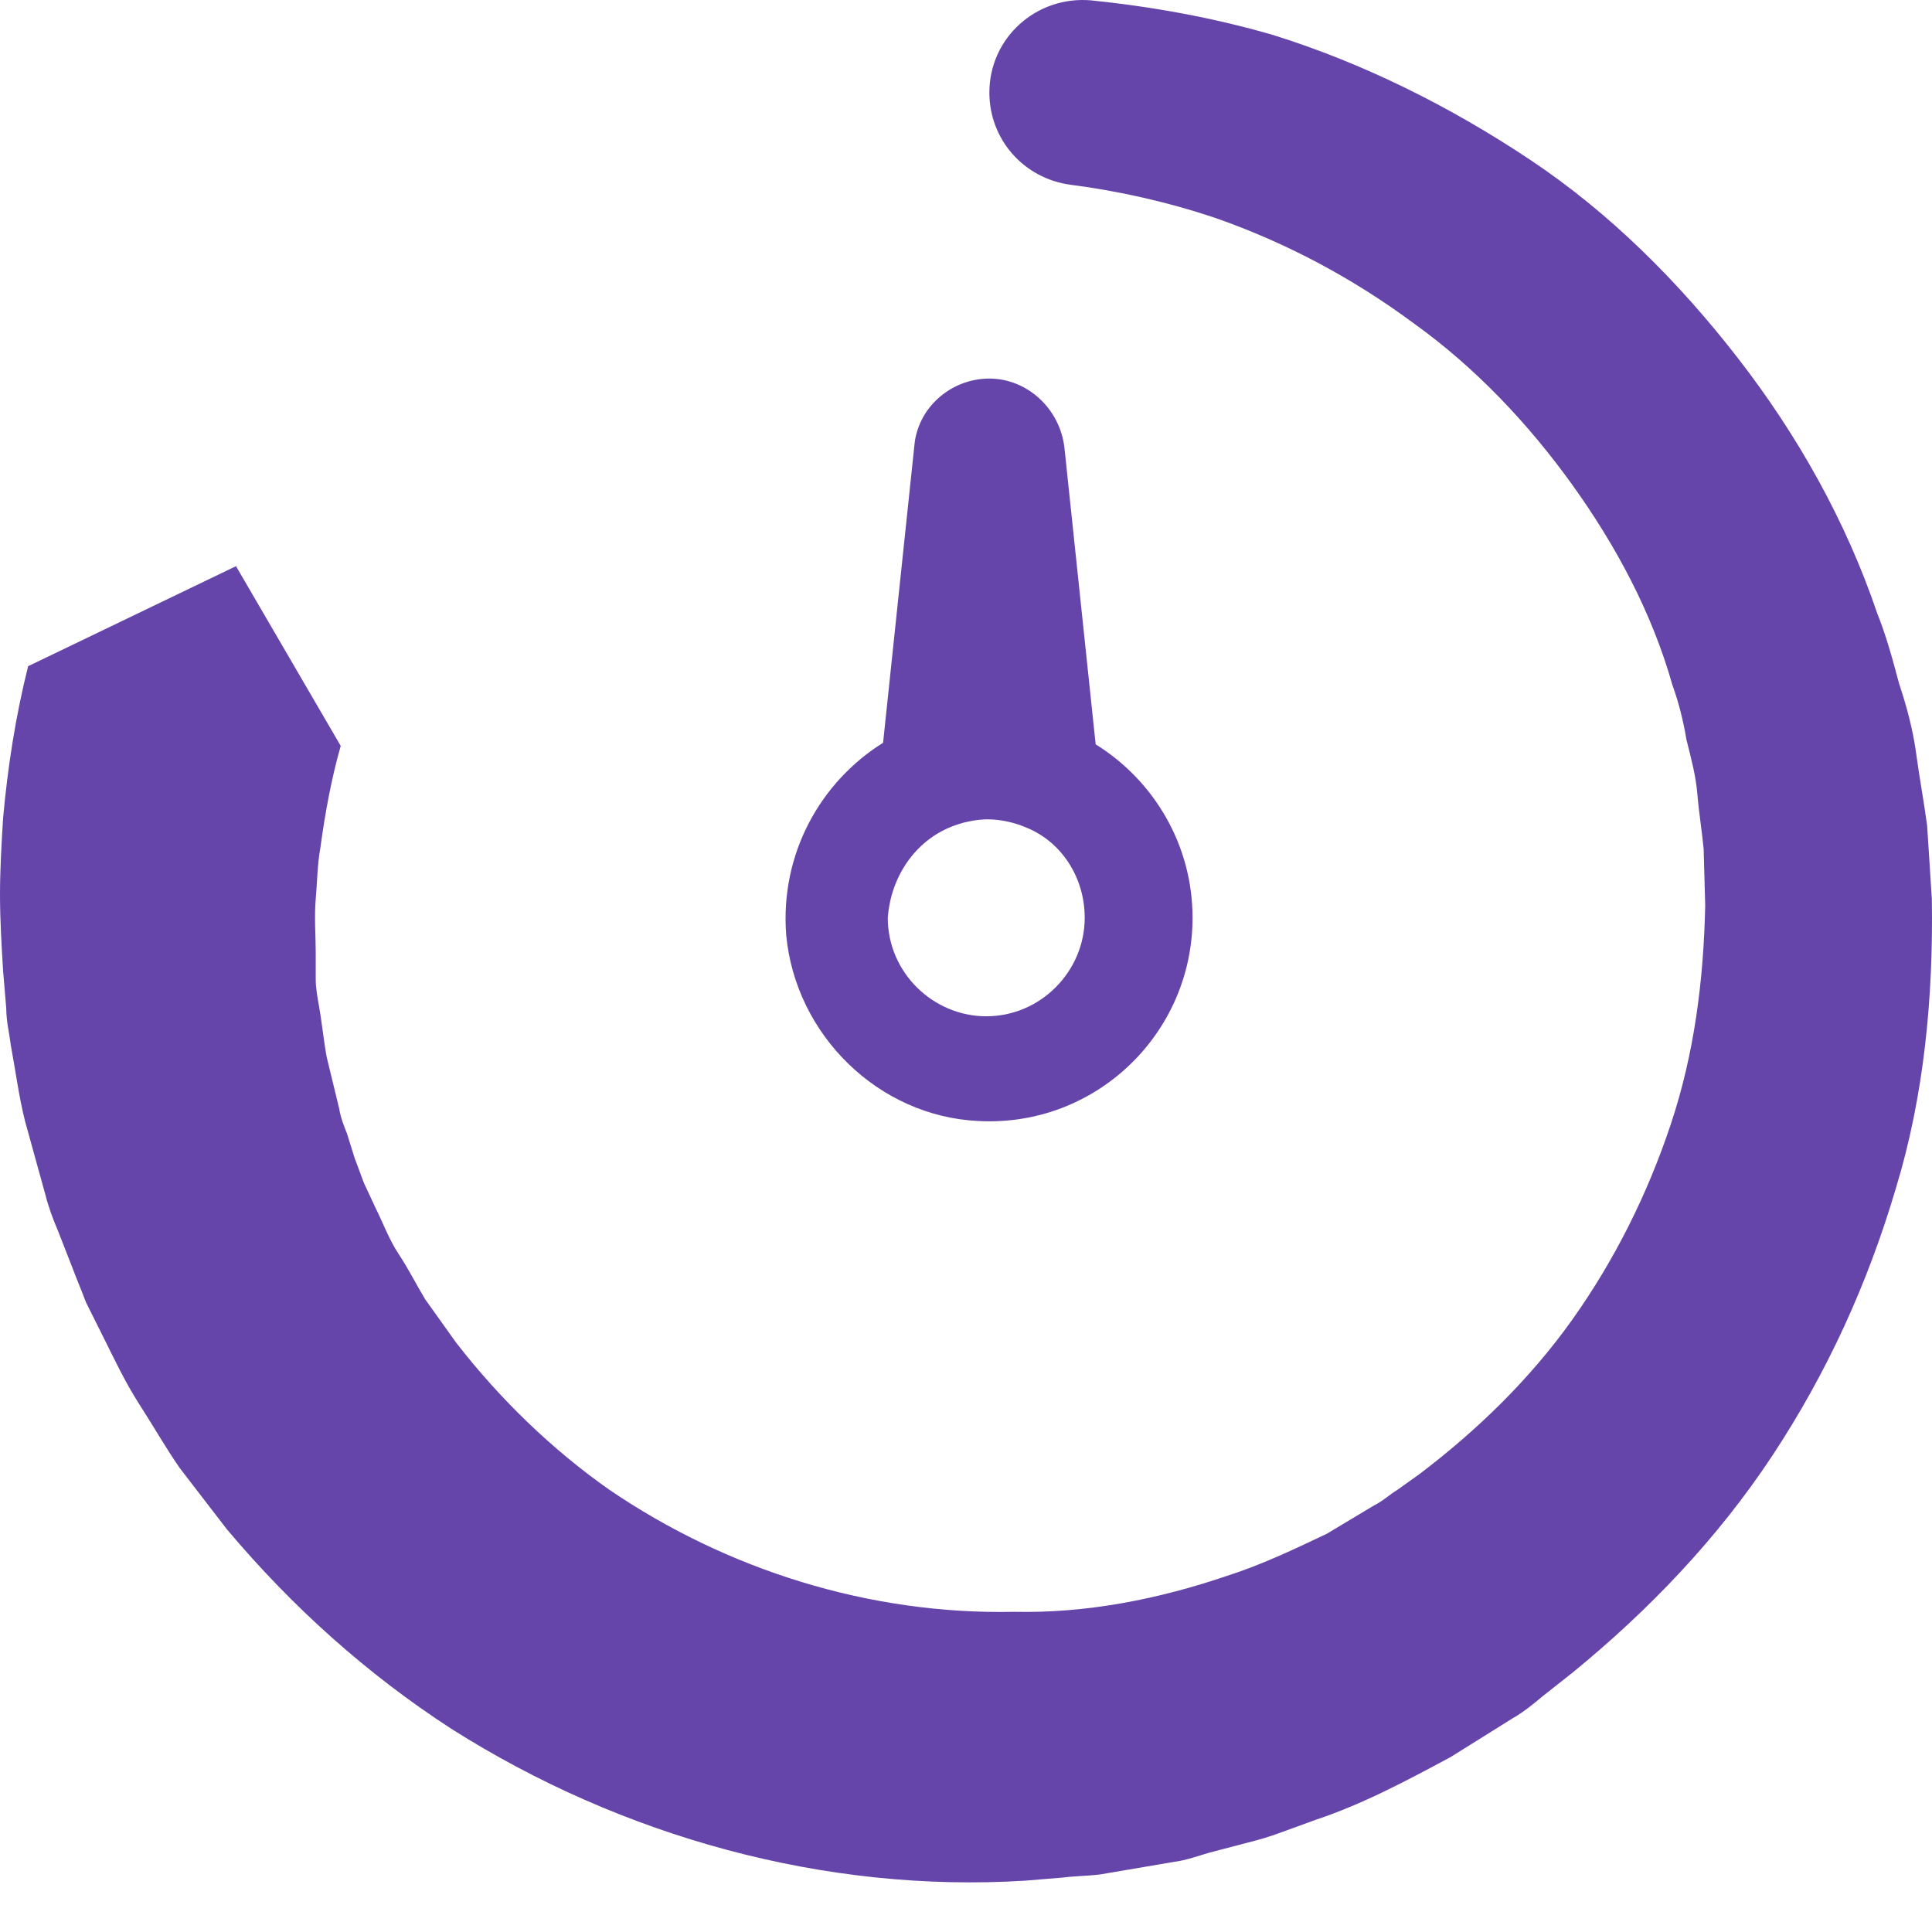 <svg width="72" height="71" viewBox="0 0 72 71" fill="none" xmlns="http://www.w3.org/2000/svg">
<path d="M71.994 33.506L71.819 30.768C71.703 29.894 71.528 28.962 71.411 28.088C71.295 27.215 71.062 26.341 70.771 25.467C70.538 24.594 70.305 23.72 69.955 22.846C68.79 19.41 66.985 16.206 64.771 13.352C62.558 10.498 59.995 7.935 57.024 5.955C54.054 3.974 50.792 2.343 47.413 1.295C45.2 0.654 42.928 0.246 40.657 0.013C38.618 -0.161 36.871 1.411 36.871 3.45C36.871 5.197 38.152 6.653 39.9 6.886C41.705 7.119 43.511 7.527 45.258 8.11C47.938 9.042 50.442 10.381 52.714 12.07C54.986 13.701 56.966 15.798 58.597 18.07C60.228 20.342 61.568 22.846 62.325 25.526C62.558 26.166 62.733 26.865 62.849 27.564C63.024 28.263 63.199 28.904 63.257 29.603C63.315 30.302 63.431 31.001 63.49 31.642L63.548 33.739C63.49 36.534 63.14 39.272 62.267 41.893C61.393 44.514 60.17 46.961 58.597 49.174C57.024 51.388 55.044 53.31 52.889 54.941L52.073 55.523C51.782 55.698 51.549 55.931 51.2 56.106L49.452 57.154C48.229 57.736 47.006 58.319 45.724 58.727C43.161 59.6 40.482 60.125 37.803 60.066C32.386 60.183 27.085 58.494 22.716 55.523C20.561 54.009 18.639 52.145 17.008 50.048L15.843 48.417C15.494 47.834 15.203 47.252 14.853 46.728C14.504 46.203 14.271 45.563 13.979 44.98L13.572 44.107C13.455 43.815 13.339 43.466 13.222 43.175L12.931 42.243C12.814 41.952 12.698 41.66 12.64 41.311L12.174 39.389C12.057 38.748 11.999 38.107 11.883 37.466C11.824 37.117 11.766 36.826 11.766 36.476V35.486C11.766 34.845 11.708 34.205 11.766 33.506C11.824 32.865 11.824 32.224 11.941 31.583C12.116 30.302 12.348 29.02 12.698 27.797L8.795 21.099L1.048 24.827C0.582 26.691 0.291 28.555 0.116 30.477C0.058 31.409 0 32.399 0 33.331C0 34.263 0.058 35.253 0.116 36.185L0.233 37.583C0.233 38.049 0.349 38.515 0.408 38.981C0.582 39.913 0.699 40.845 0.932 41.777L1.689 44.514C1.806 44.98 1.98 45.446 2.155 45.854L2.679 47.194C2.854 47.66 3.029 48.067 3.204 48.533L3.844 49.815C4.252 50.63 4.66 51.504 5.184 52.319C5.708 53.135 6.174 53.95 6.698 54.708L8.446 56.979C10.892 59.892 13.688 62.396 16.834 64.435C23.183 68.454 30.755 70.551 38.21 70.085L39.608 69.969C40.074 69.91 40.54 69.91 41.006 69.852L43.744 69.386C44.21 69.328 44.676 69.153 45.084 69.037L46.423 68.687C46.889 68.57 47.297 68.454 47.763 68.279L49.044 67.813C50.792 67.231 52.423 66.357 54.054 65.483L56.383 64.027C56.791 63.794 57.141 63.503 57.49 63.212L58.597 62.338C61.451 60.008 64.014 57.329 66.053 54.242C68.091 51.154 69.606 47.834 70.654 44.281C71.703 40.845 72.052 37.175 71.994 33.506Z" fill="#6645AB"/>
<path d="M36.463 41.776C40.832 42.009 44.443 38.514 44.443 34.204C44.443 31.466 42.987 29.078 40.832 27.738L39.667 16.671C39.492 15.215 38.269 14.108 36.871 14.108C35.415 14.108 34.192 15.215 34.075 16.613L32.91 27.68C30.58 29.136 29.066 31.816 29.299 34.844C29.648 38.572 32.736 41.601 36.463 41.776ZM35.415 30.825C35.823 30.651 36.347 30.534 36.813 30.534C37.279 30.534 37.803 30.651 38.211 30.825C39.55 31.35 40.424 32.689 40.424 34.204C40.424 36.184 38.793 37.873 36.755 37.873C34.774 37.873 33.085 36.242 33.085 34.204C33.202 32.631 34.133 31.35 35.415 30.825Z" fill="#6645AB"/>
</svg>
